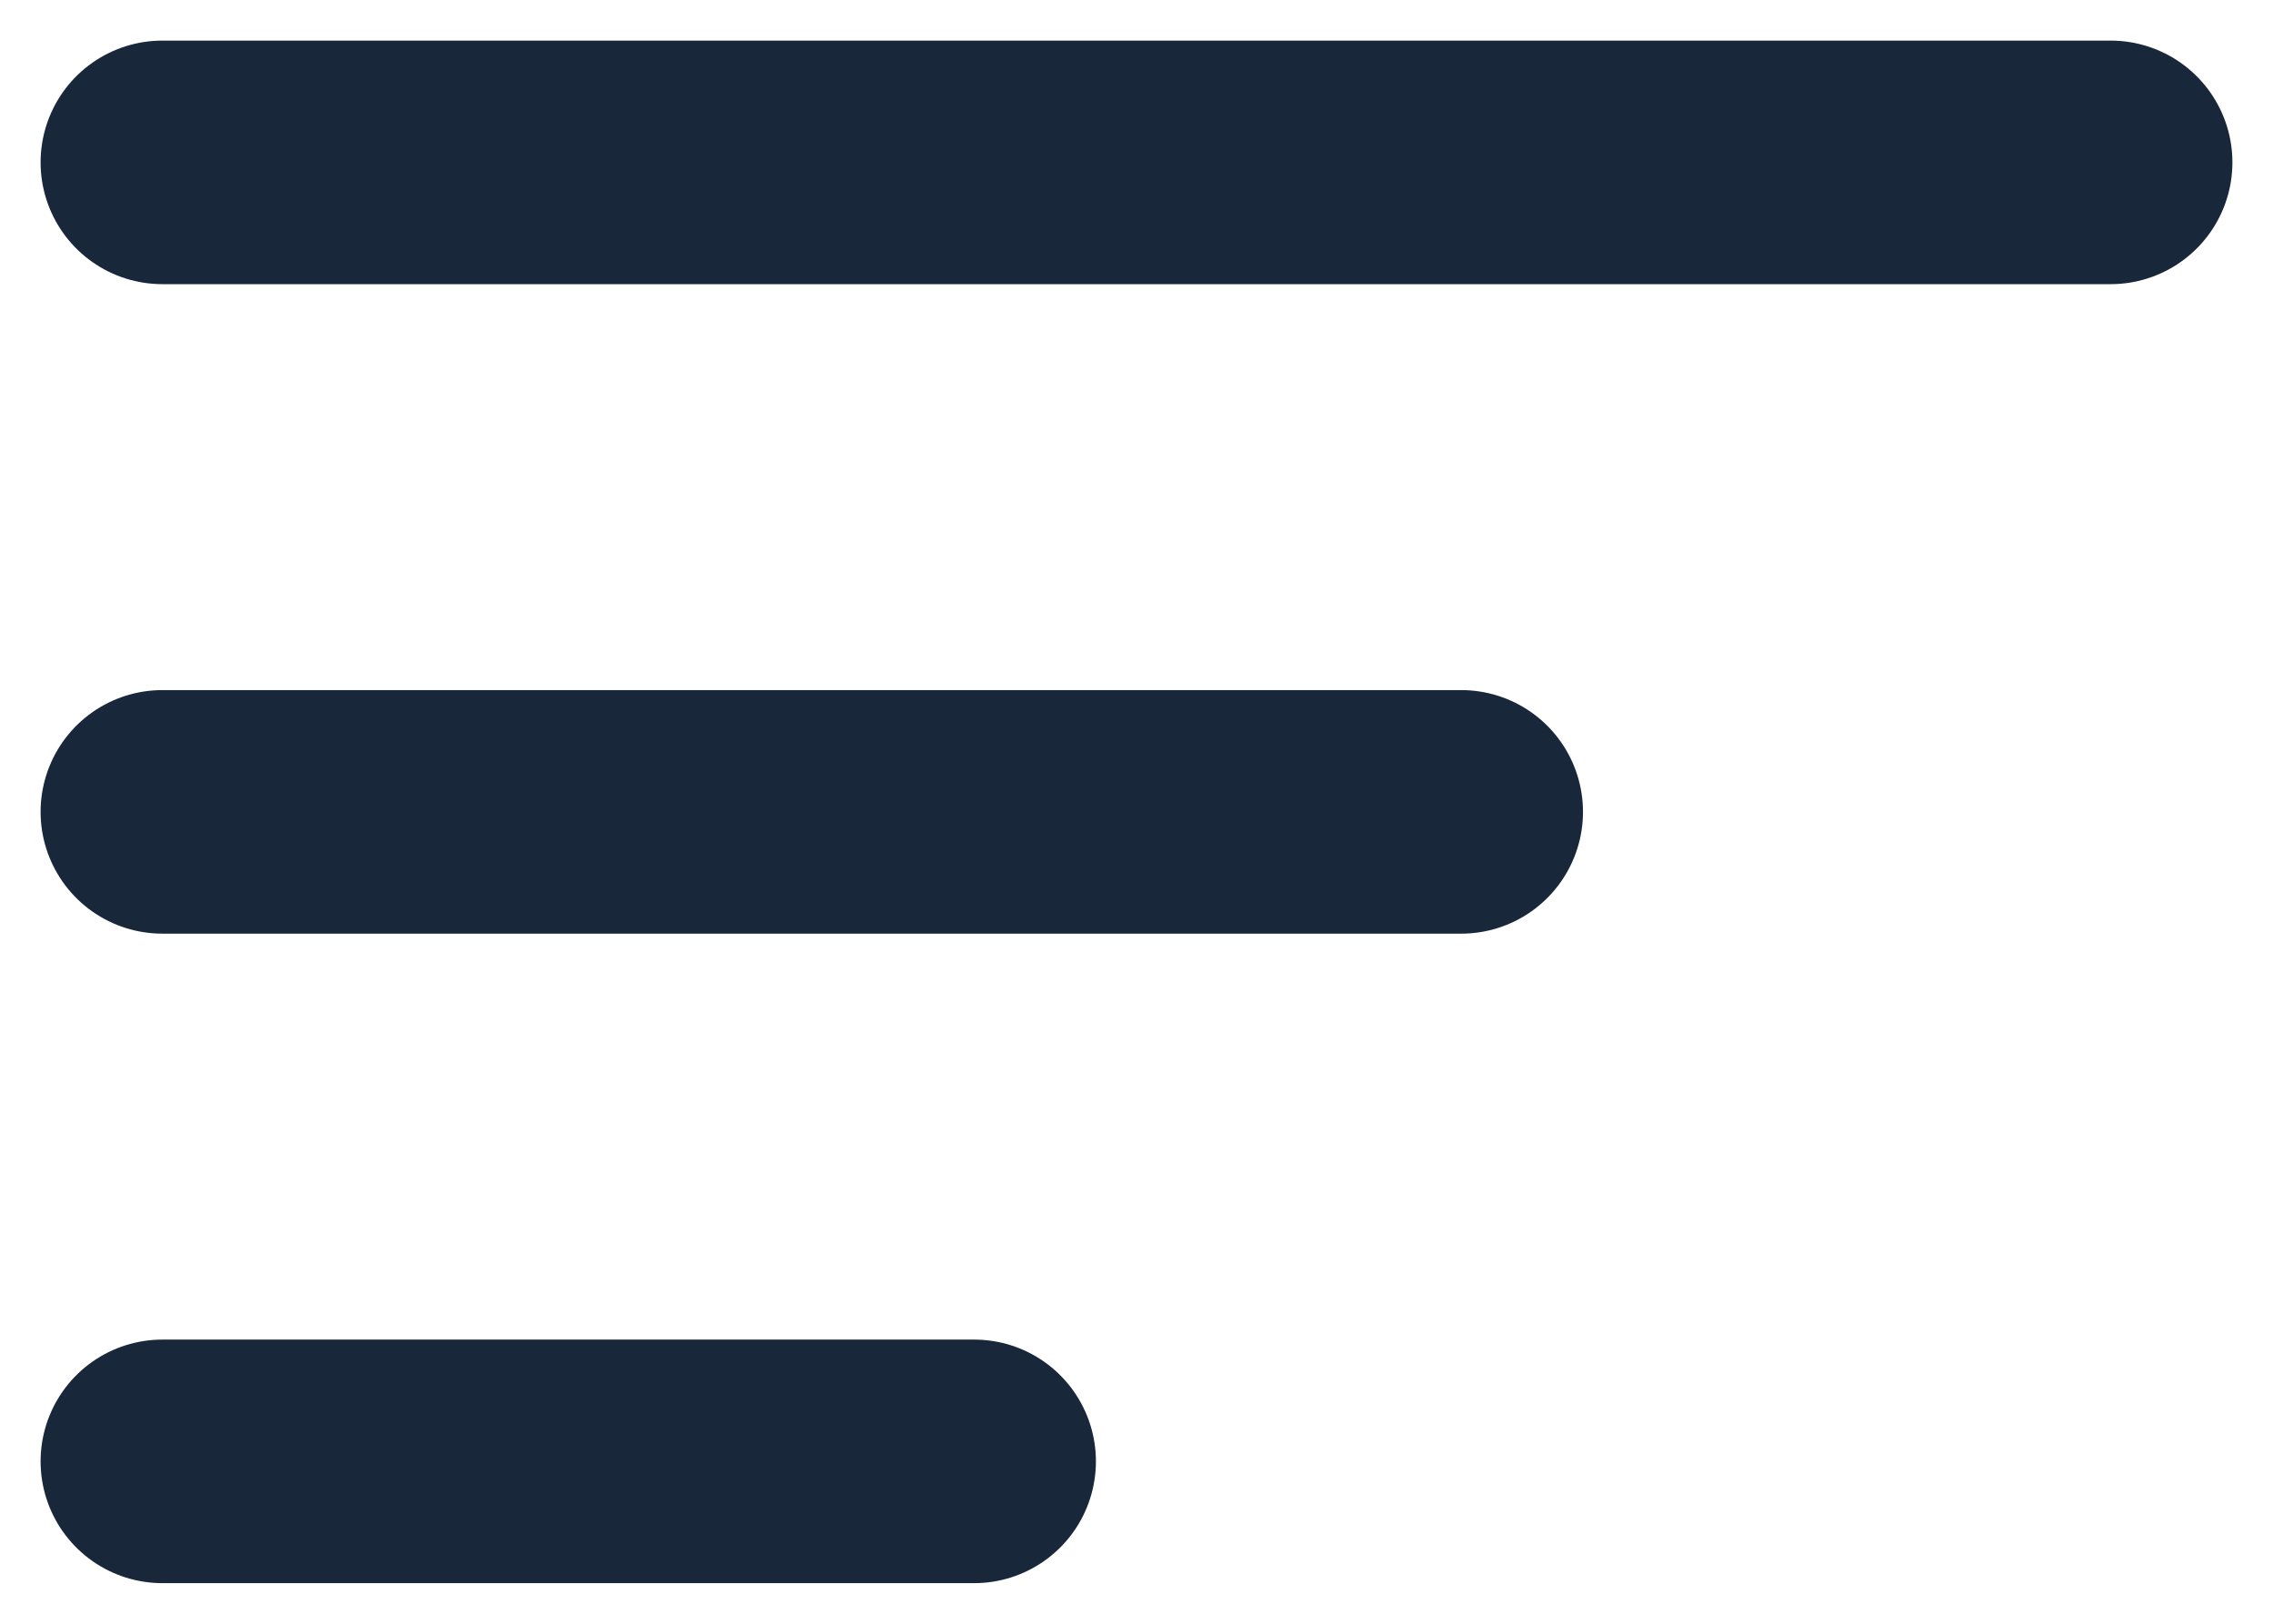 <svg width="14" height="10" viewBox="0 0 14 10" fill="none" xmlns="http://www.w3.org/2000/svg">
<path d="M1 1H13" stroke="#19273A" stroke-width="1.5" stroke-linecap="round"/>
<path d="M1 5H9" stroke="#19273A" stroke-width="1.5" stroke-linecap="round"/>
<path d="M1 9H6" stroke="#19273A" stroke-width="1.5" stroke-linecap="round"/>
</svg>
